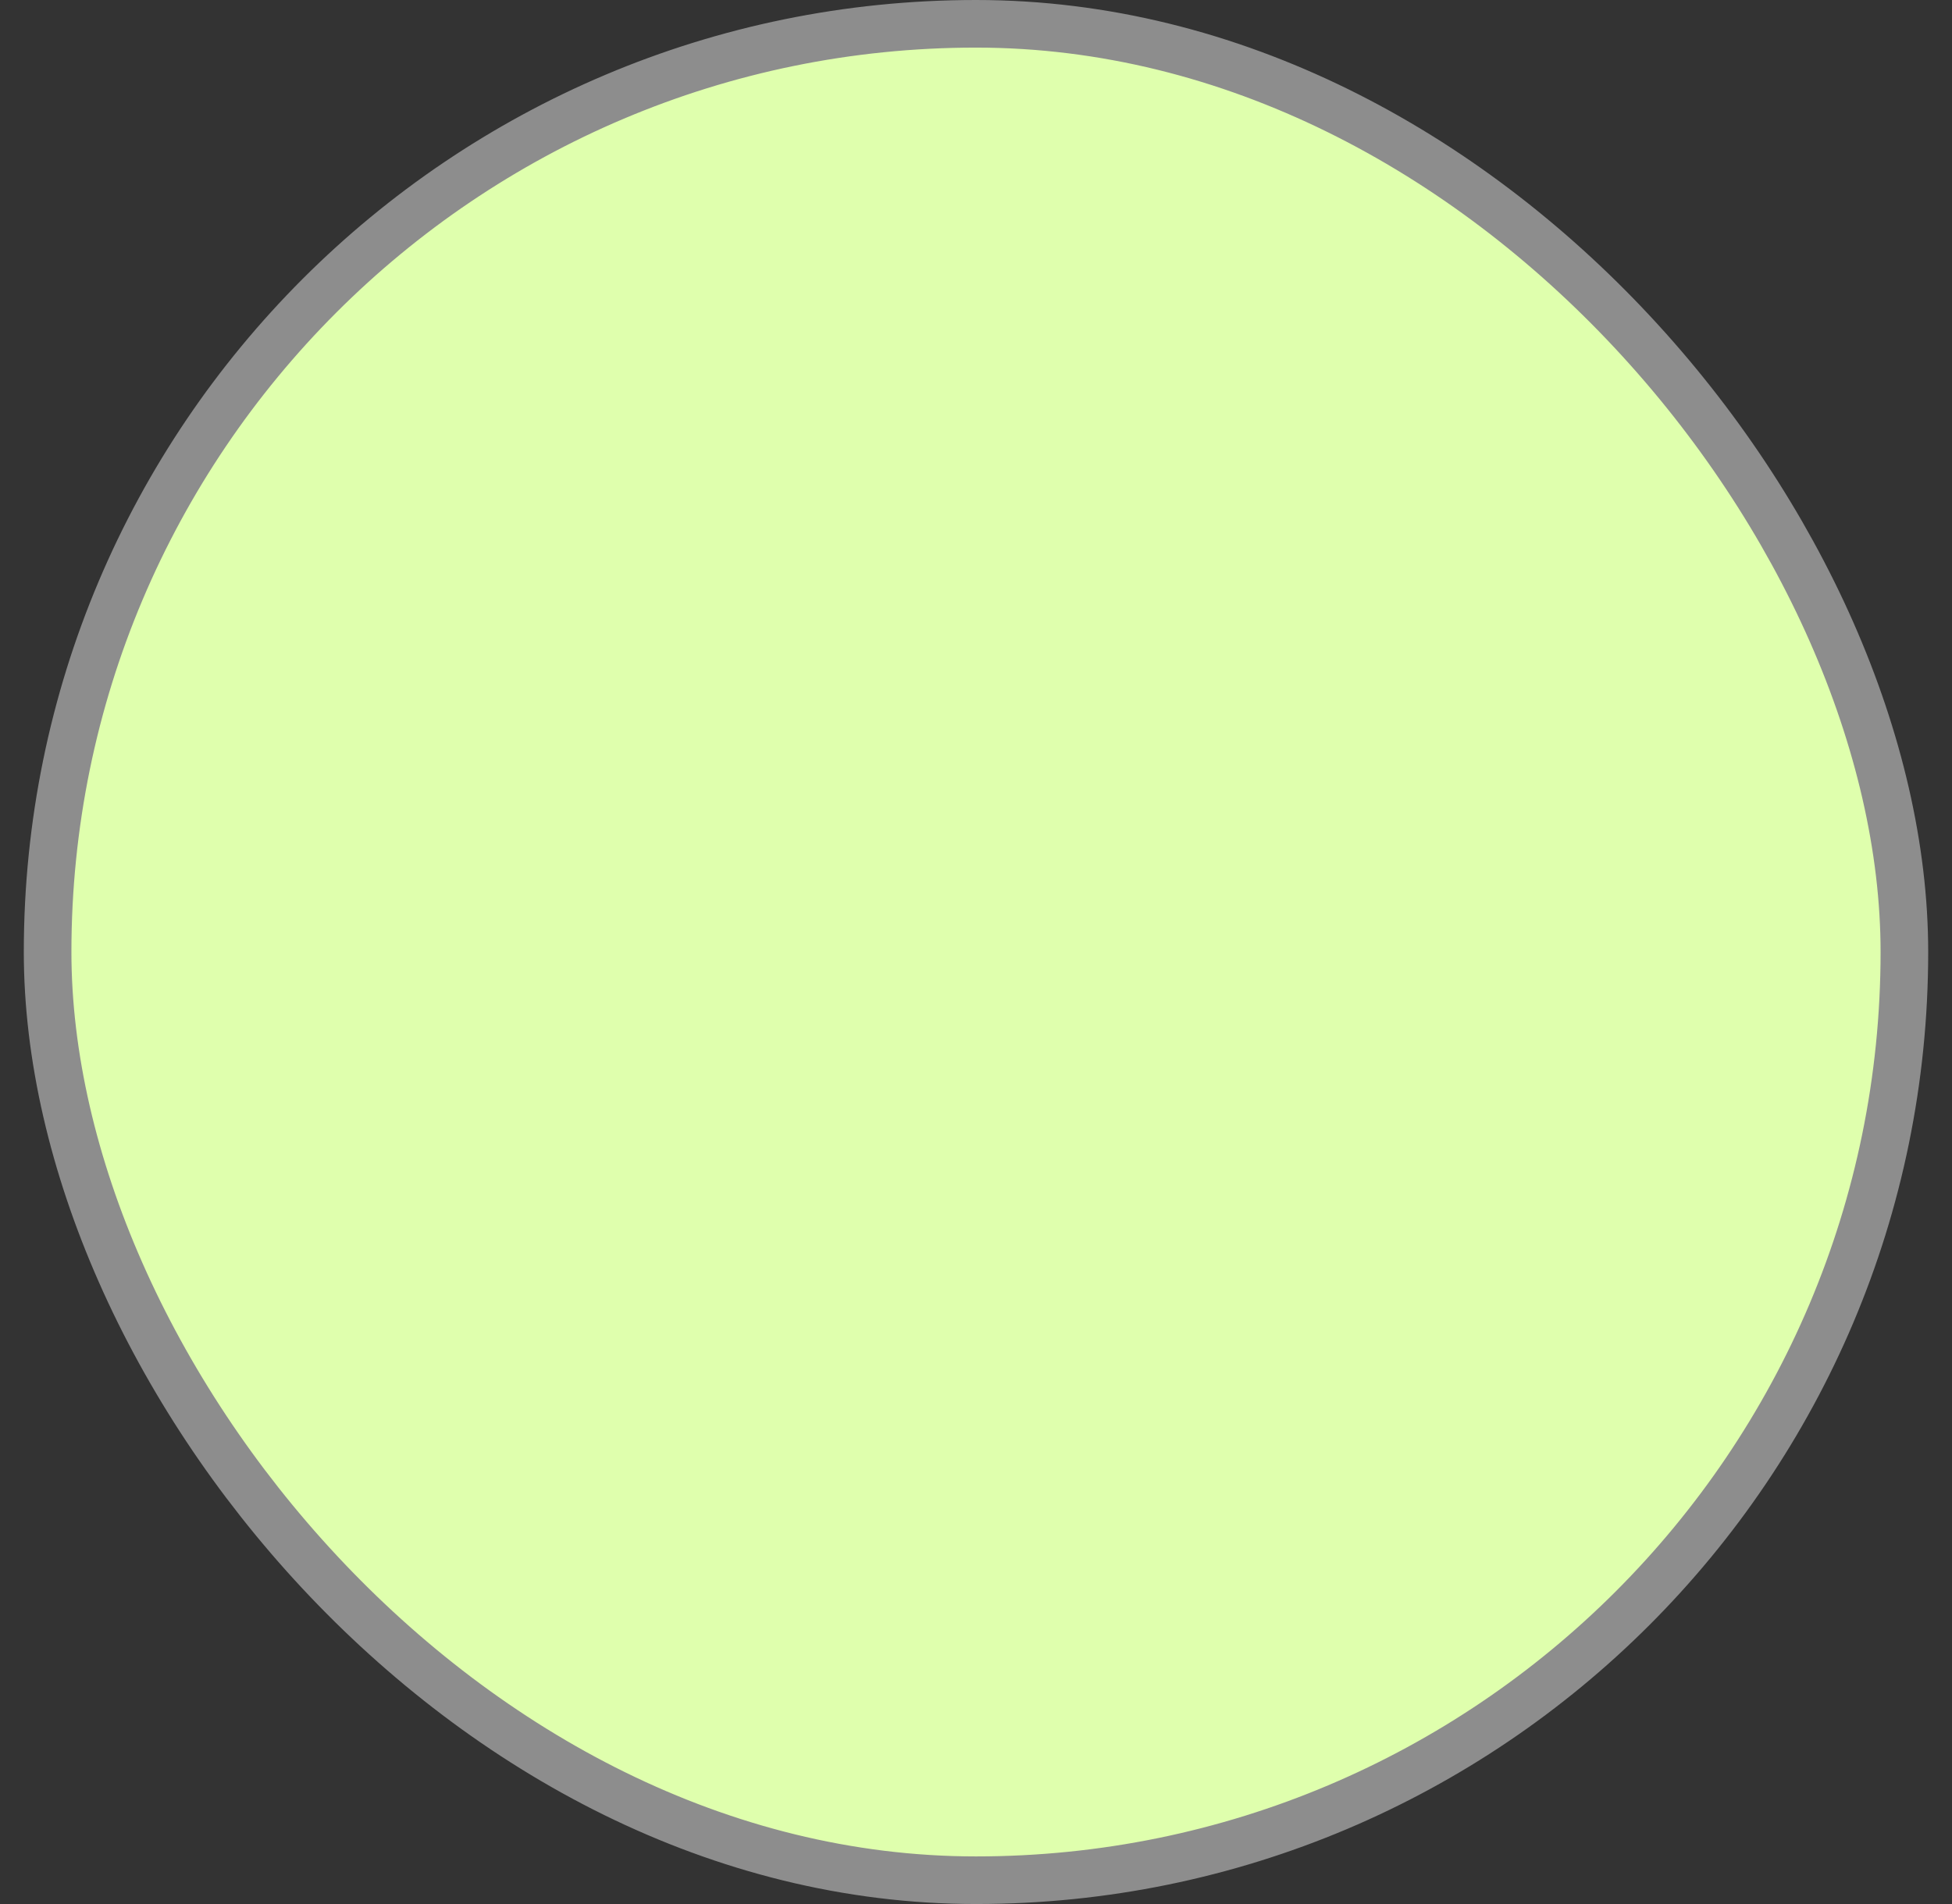 <svg width="41" height="40" viewBox="0 0 41 40" fill="none" xmlns="http://www.w3.org/2000/svg">
<rect x="0" y="0" width="41" height="40" fill="#333333" stroke="none"/>
<rect x="1" y="0.5" width="39" height="39" rx="19.5" fill="#DFFFAD"/>
<rect x="1" y="0.5" width="39" height="39" rx="19.5" stroke="#8D8D8D"/>
</svg>
